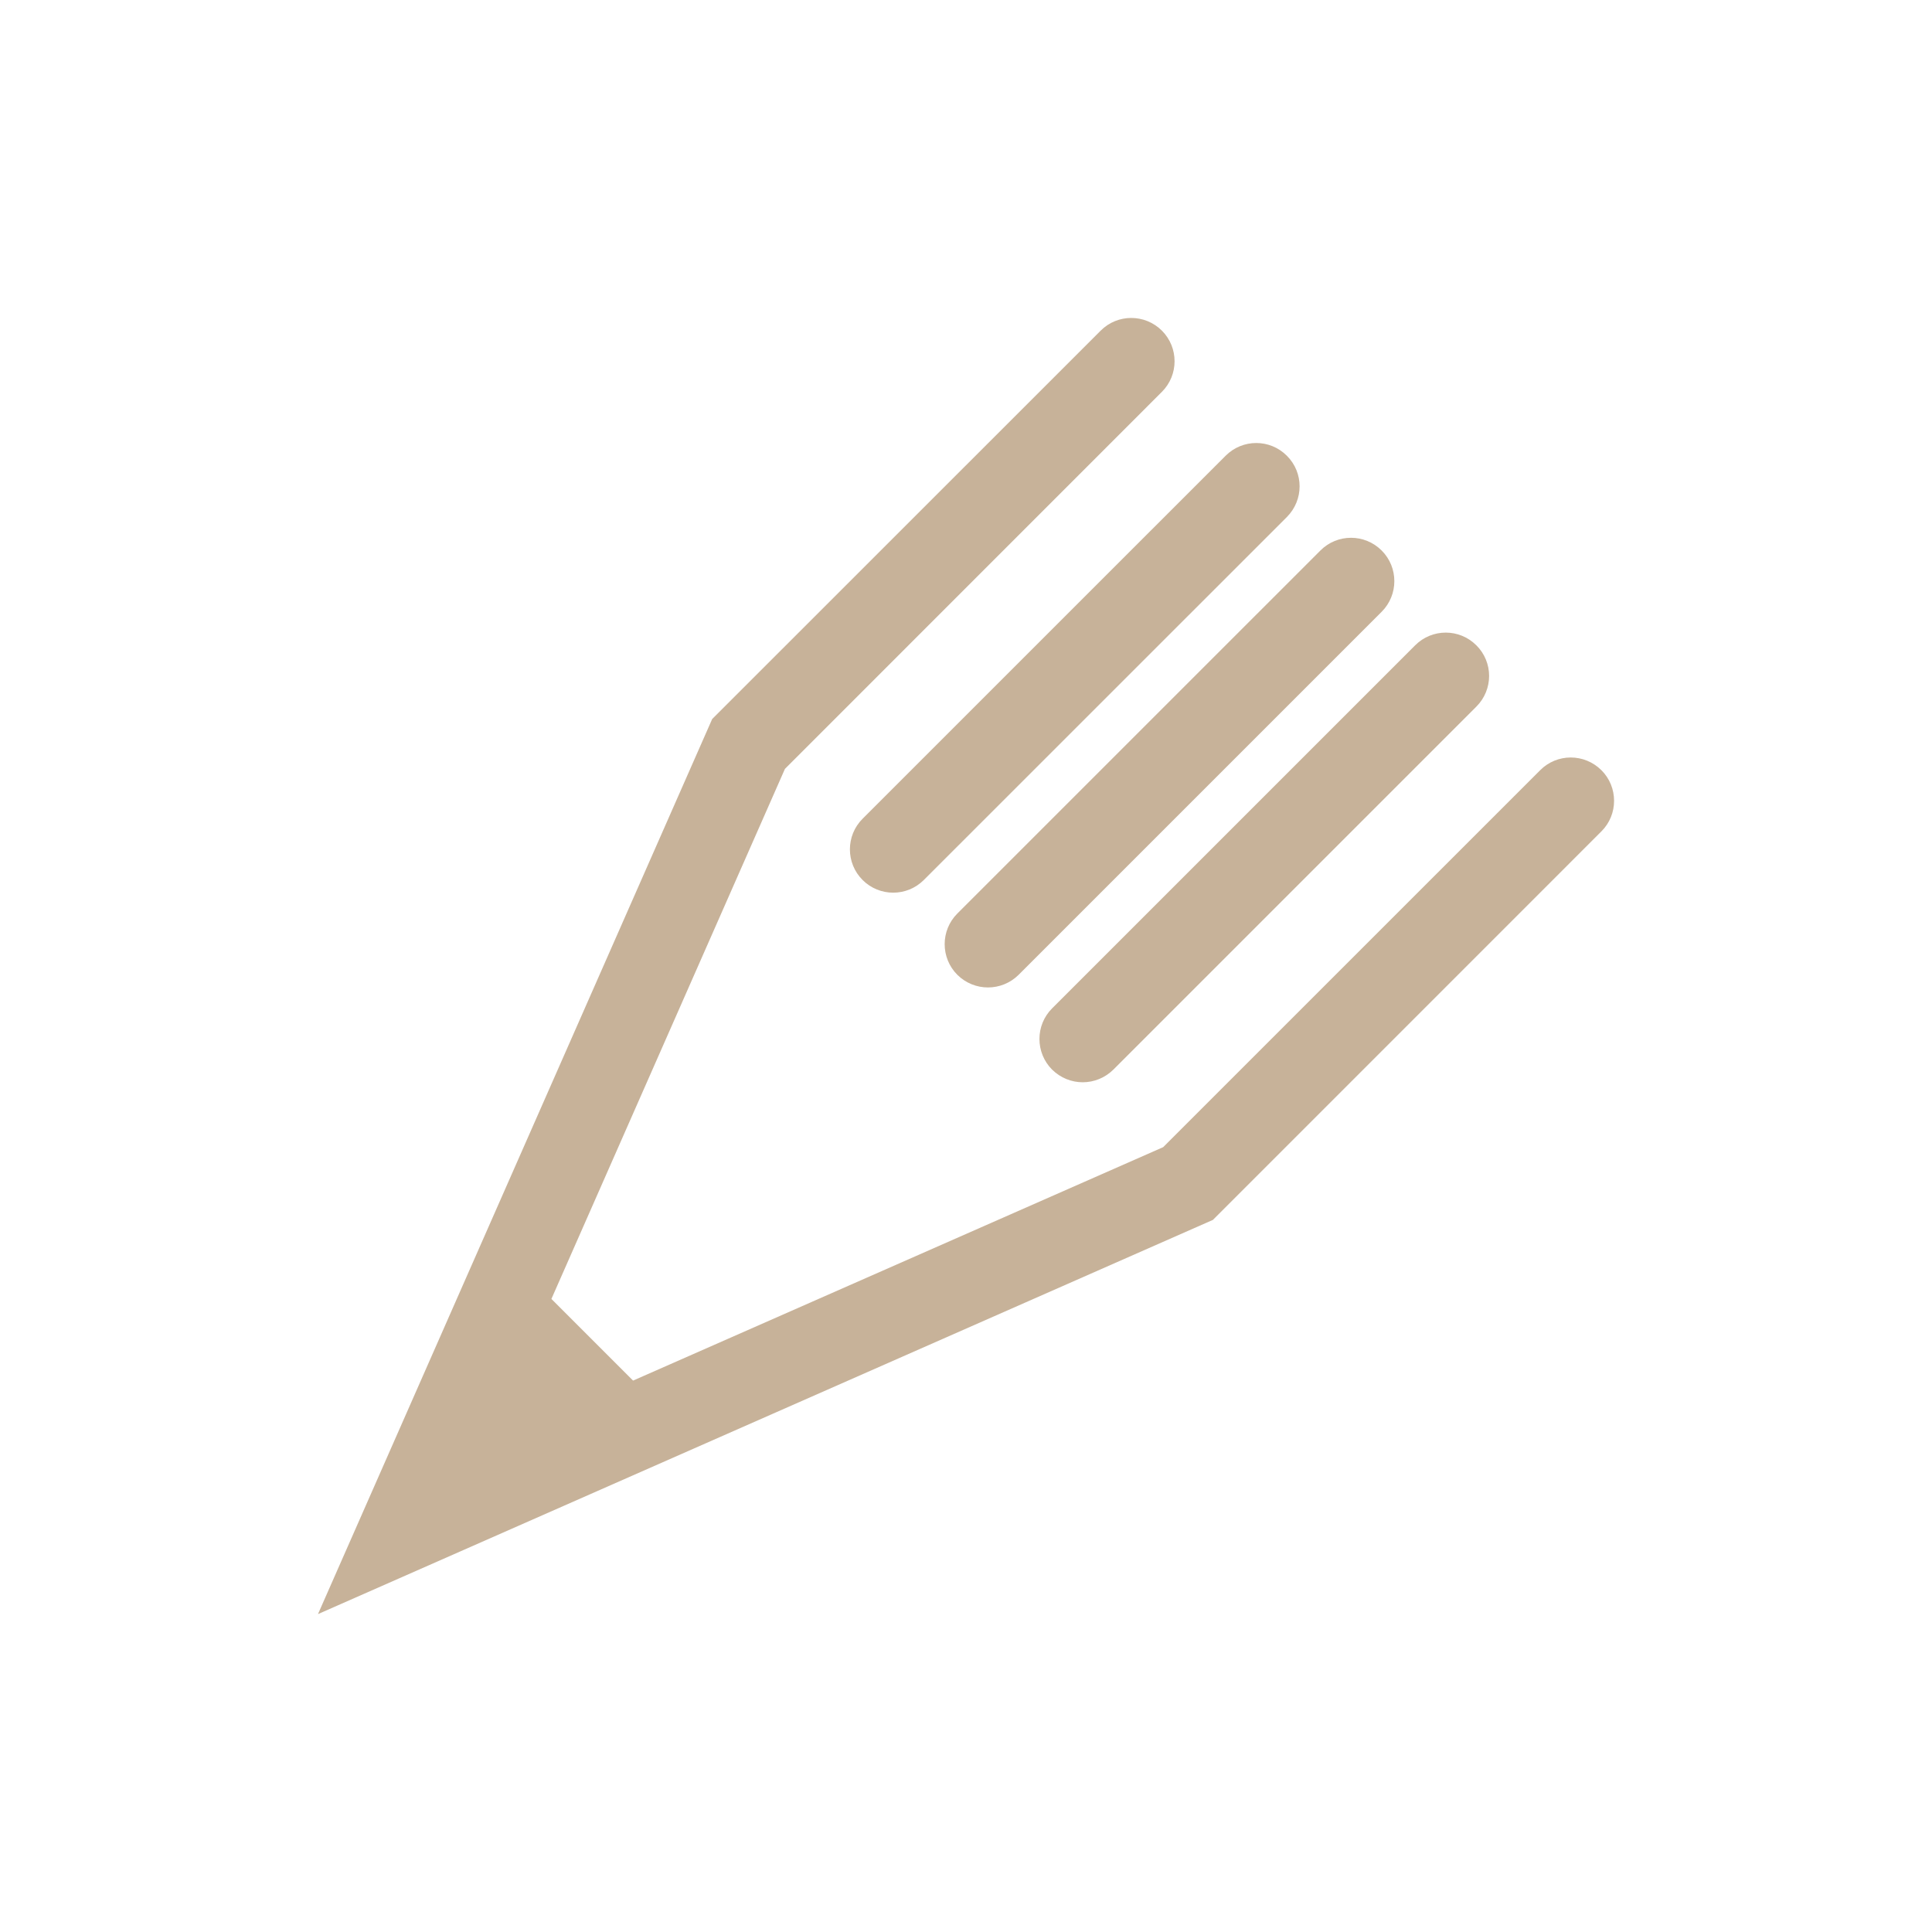 <svg version="1.1" xmlns="http://www.w3.org/2000/svg" xmlns:xlink="http://www.w3.org/1999/xlink" viewBox="0 0 256 256"><g fill="#c7b299" fill-rule="evenodd" stroke="none" stroke-width="1" stroke-linecap="butt" stroke-linejoin="miter" stroke-miterlimit="10" stroke-dasharray="" stroke-dashoffset="0" font-family="none" font-weight="none" font-size="none" text-anchor="none" style="mix-blend-mode: normal"><g transform="translate(36.599,35.415) scale(3.608,3.608)"><path d="M48.668,18.47c-0.625,-0.622 -1.629,-0.622 -2.248,0l-13.846,13.844l-19.468,8.573l-2.999,-2.999l8.576,-19.466l13.844,-13.847c0.621,-0.621 0.621,-1.626 0,-2.248c-0.623,-0.621 -1.629,-0.621 -2.248,0l-14.268,14.264l-14.477,32.872l32.868,-14.478l14.266,-14.268c0.621,-0.617 0.621,-1.627 0,-2.248zM28.495,29.466c0.31,0.307 0.716,0.465 1.125,0.465c0.408,0 0.814,-0.158 1.125,-0.465l13.332,-13.332c0.623,-0.624 0.623,-1.629 0,-2.249c-0.623,-0.624 -1.627,-0.624 -2.25,0l-13.332,13.332c-0.62,0.62 -0.62,1.627 0,2.25zM25.015,25.985c0.311,0.308 0.719,0.464 1.125,0.464c0.409,0 0.815,-0.157 1.125,-0.464l13.333,-13.333c0.621,-0.622 0.621,-1.629 0,-2.25c-0.624,-0.623 -1.628,-0.623 -2.25,0l-13.333,13.332c-0.621,0.62 -0.621,1.63 0,2.251zM21.534,22.502c0.311,0.311 0.719,0.466 1.125,0.466c0.406,0 0.814,-0.155 1.125,-0.466l13.333,-13.33c0.623,-0.625 0.623,-1.63 0,-2.25c-0.621,-0.624 -1.627,-0.624 -2.25,0l-13.332,13.331c-0.621,0.62 -0.621,1.63 0,2.249z"></path></g></g></svg>